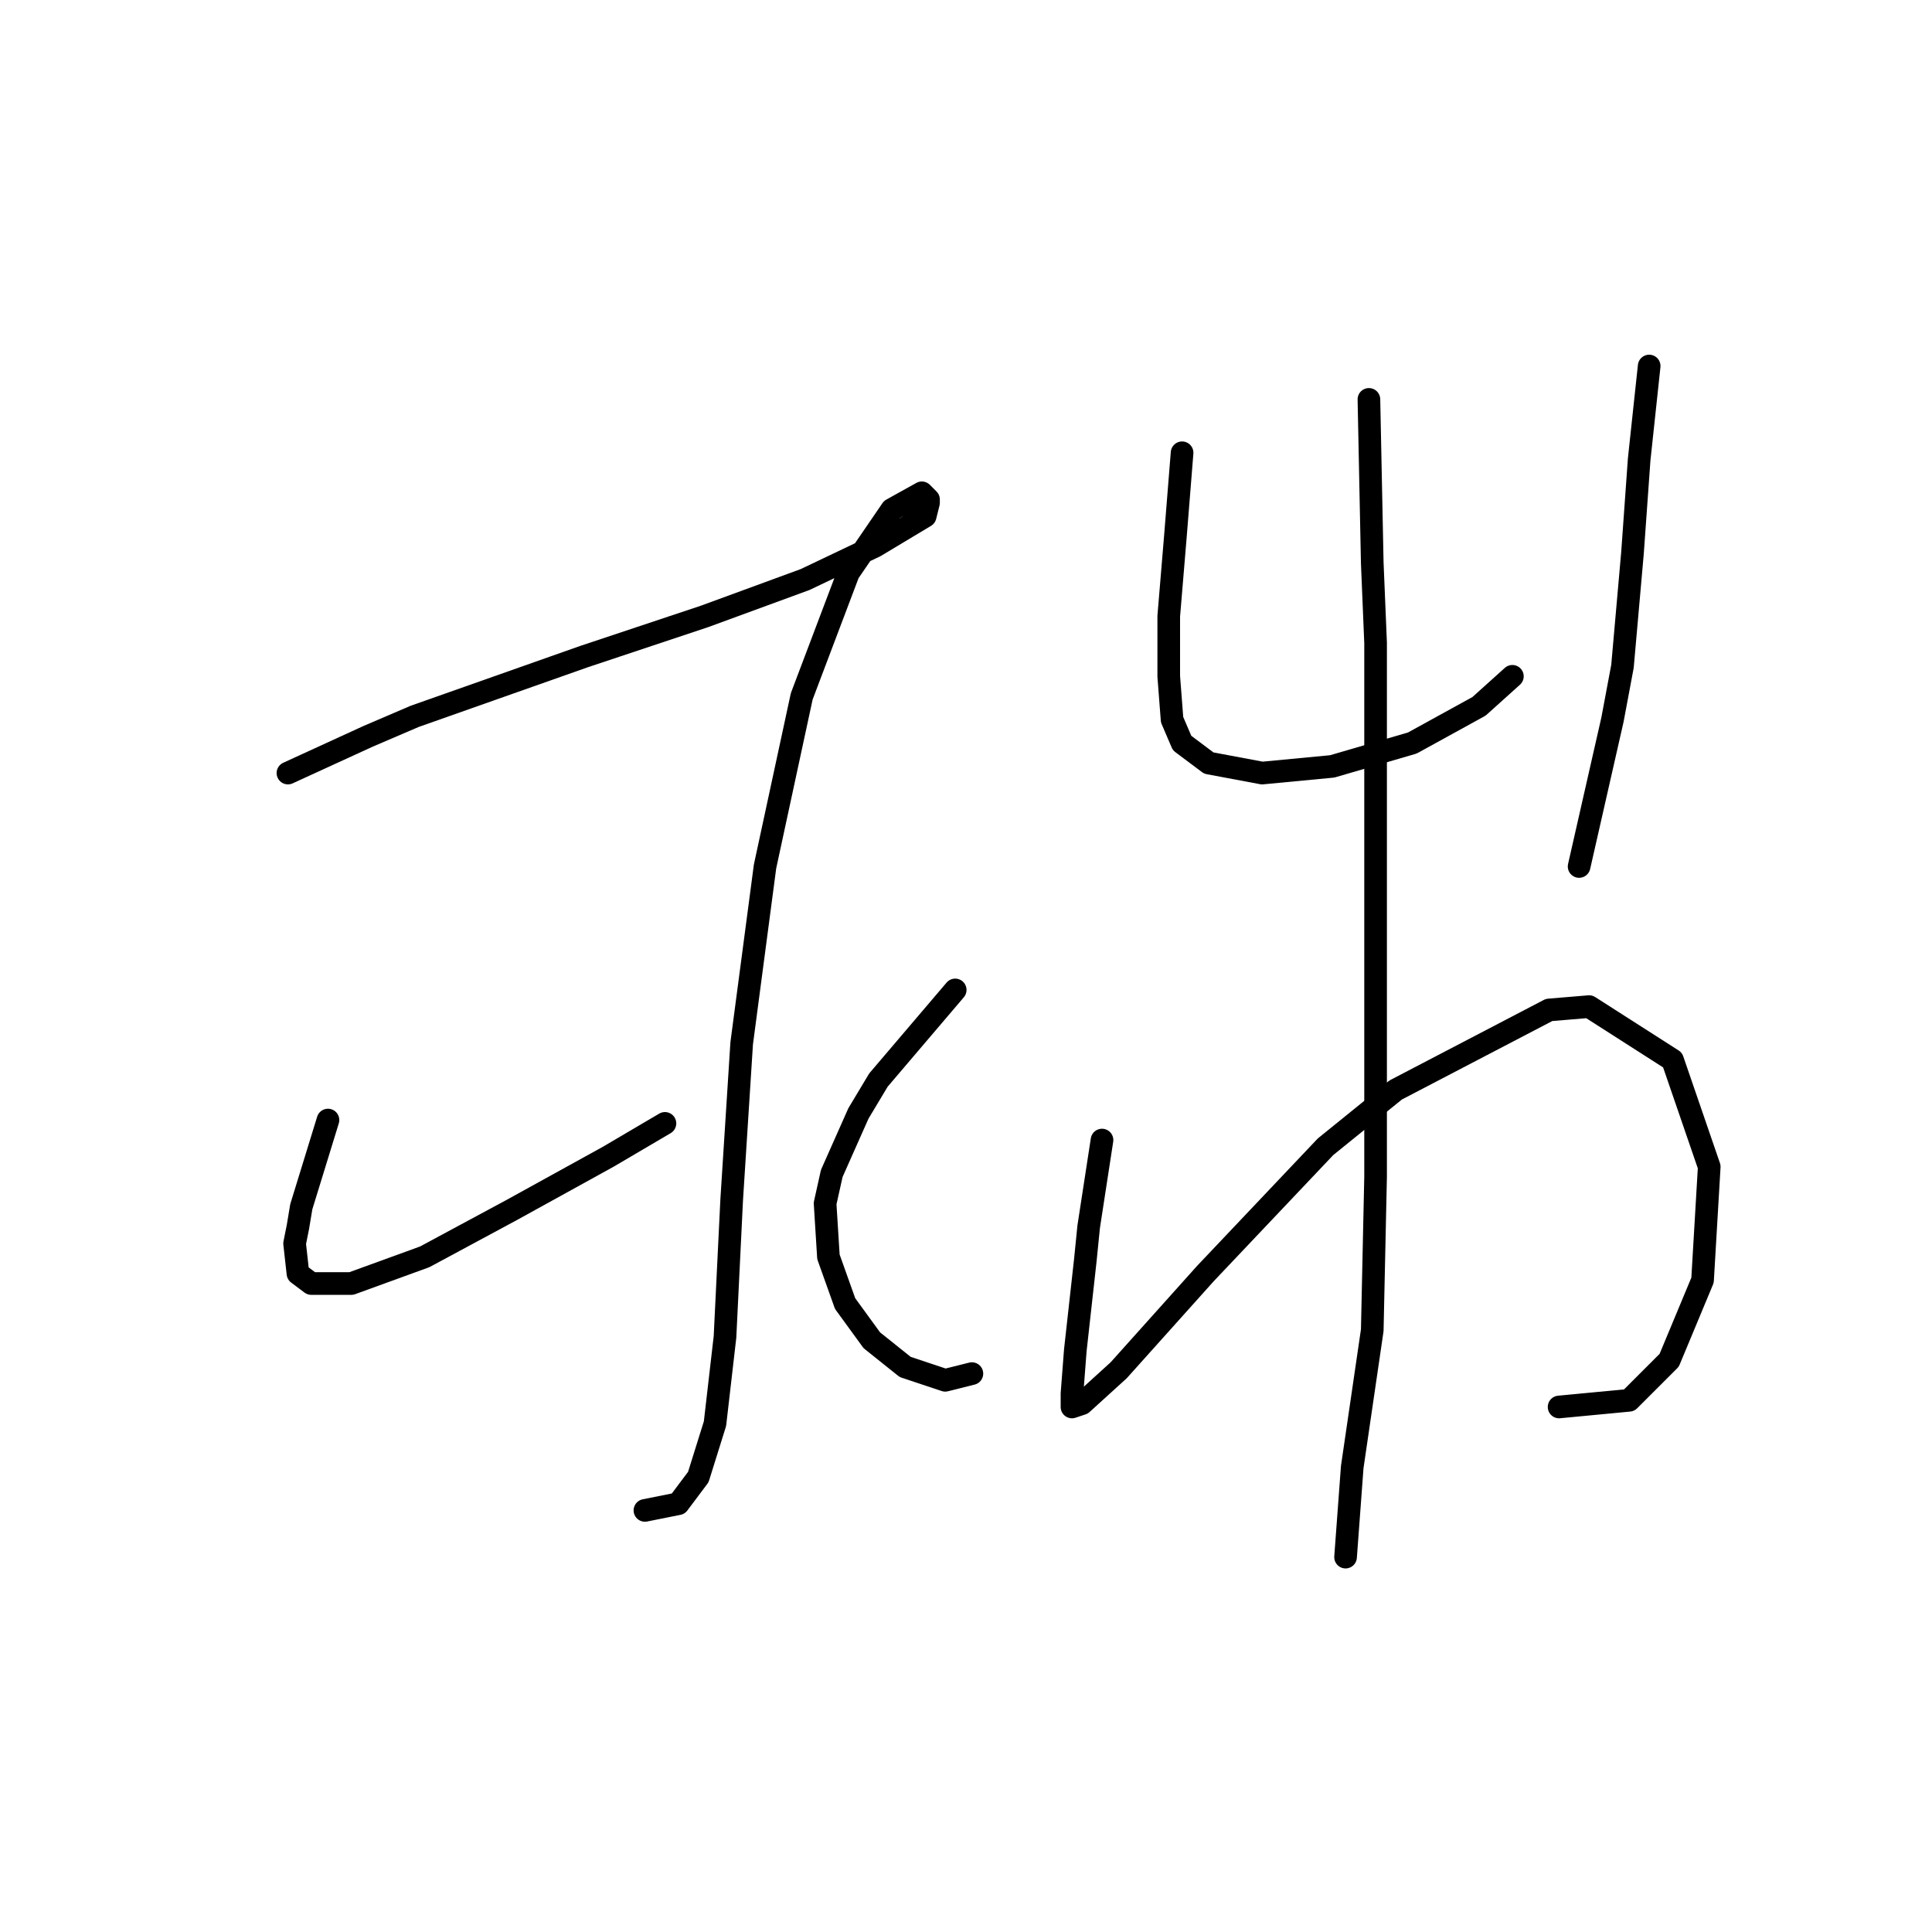 <?xml version="1.0" standalone="no"?>
    <svg width="256" height="256" xmlns="http://www.w3.org/2000/svg" version="1.1">
    <polyline stroke="black" stroke-width="3" stroke-linecap="round" fill="transparent" stroke-linejoin="round" points="38.153 102.435 48.763 97.572 54.952 94.919 69.983 89.614 77.499 86.962 93.414 81.657 106.676 76.794 115.96 72.373 122.591 68.394 123.033 66.626 123.033 66.184 122.149 65.3 118.171 67.51 112.423 75.91 106.234 92.267 101.371 114.813 98.277 138.244 96.95 159.022 96.066 177.147 94.74 188.642 92.529 195.715 89.877 199.252 85.456 200.136 85.456 200.136 " />
        <polyline stroke="black" stroke-width="3" stroke-linecap="round" fill="transparent" stroke-linejoin="round" points="43.458 148.412 39.921 159.906 39.479 162.559 39.037 164.769 39.479 168.748 41.247 170.074 46.552 170.074 56.278 166.537 67.773 160.348 80.593 153.275 88.109 148.854 88.109 148.854 " />
        <polyline stroke="black" stroke-width="3" stroke-linecap="round" fill="transparent" stroke-linejoin="round" points="126.57 131.17 116.402 143.107 113.75 147.528 110.213 155.485 109.329 159.464 109.771 166.537 111.981 172.727 115.518 177.59 119.939 181.126 125.244 182.895 128.781 182.01 128.781 182.01 " />
        <polyline stroke="black" stroke-width="3" stroke-linecap="round" fill="transparent" stroke-linejoin="round" points="156.632 59.995 155.748 71.047 155.306 76.352 154.864 81.657 154.864 86.078 154.864 89.614 155.306 95.361 156.632 98.456 160.169 101.109 167.242 102.435 176.526 101.551 187.136 98.456 195.978 93.593 200.399 89.614 200.399 89.614 " />
        <polyline stroke="black" stroke-width="3" stroke-linecap="round" fill="transparent" stroke-linejoin="round" points="218.524 48.5 217.198 60.879 216.756 67.068 216.314 73.257 214.987 88.288 213.661 95.361 209.24 114.813 209.24 114.813 " />
        <polyline stroke="black" stroke-width="3" stroke-linecap="round" fill="transparent" stroke-linejoin="round" points="146.022 151.064 144.254 162.559 143.811 166.979 142.485 178.916 142.043 184.663 142.043 186.431 143.369 185.989 148.232 181.568 159.727 168.748 175.642 151.949 184.926 144.433 205.261 133.823 210.567 133.381 221.619 140.454 226.482 154.601 225.597 169.632 221.177 180.242 215.872 185.547 206.588 186.431 206.588 186.431 " />
        <polyline stroke="black" stroke-width="3" stroke-linecap="round" fill="transparent" stroke-linejoin="round" points="181.389 52.921 181.831 74.583 182.273 85.194 182.273 97.13 182.273 109.508 182.273 133.381 182.273 155.927 181.831 176.263 179.178 194.389 178.294 206.325 178.294 206.325 " />
        </svg>